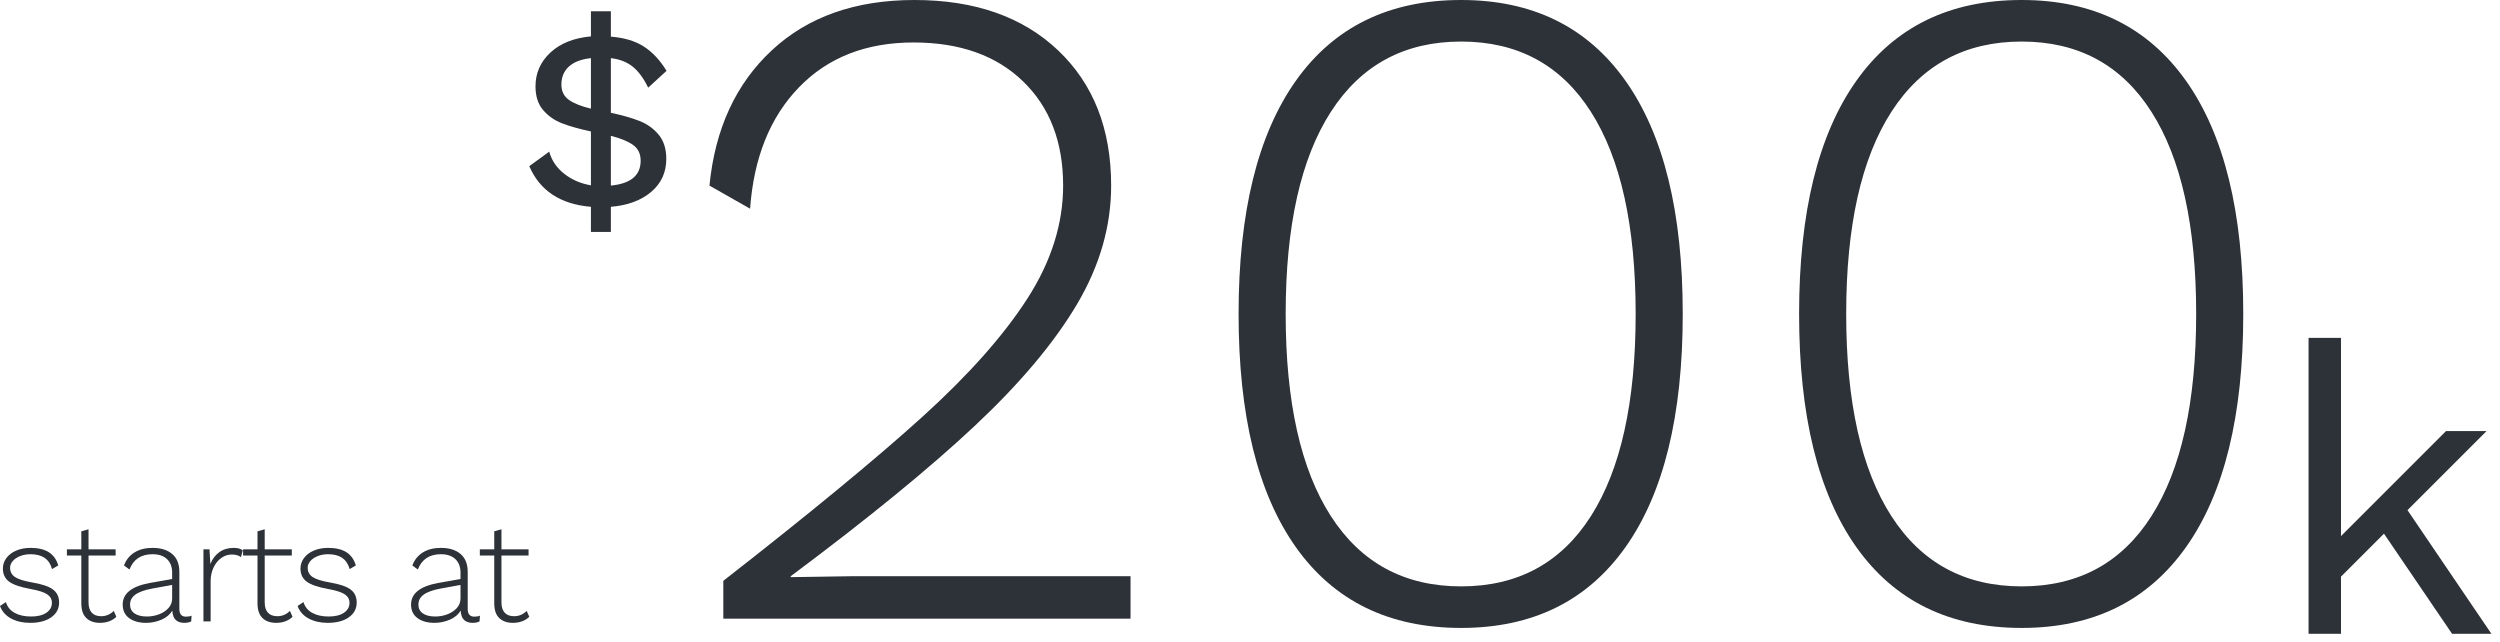 <?xml version="1.0" encoding="UTF-8"?>
<svg width="222px" height="57px" viewBox="0 0 222 57" version="1.1" xmlns="http://www.w3.org/2000/svg" xmlns:xlink="http://www.w3.org/1999/xlink">
    <!-- Generator: Sketch 48.2 (47327) - http://www.bohemiancoding.com/sketch -->
    <title>startup-200</title>
    <desc>Created with Sketch.</desc>
    <defs></defs>
    <g id="Page-1" stroke="none" stroke-width="1" fill="none" fill-rule="evenodd">
        <g id="startup-200" fill="#2D3238">
            <path d="M52.474,18.365 C49.76,18.135 47.935,16.931 47,14.754 L48.771,13.466 C48.986,14.248 49.43,14.903 50.105,15.432 C50.78,15.962 51.569,16.303 52.474,16.456 L52.474,11.672 C51.462,11.457 50.615,11.22 49.932,10.959 C49.25,10.698 48.683,10.304 48.23,9.774 C47.778,9.245 47.552,8.544 47.552,7.67 C47.552,6.489 47.993,5.489 48.874,4.668 C49.756,3.848 50.956,3.369 52.474,3.231 L52.474,1 L54.245,1 L54.245,3.254 C55.426,3.346 56.399,3.637 57.166,4.128 C57.933,4.619 58.607,5.339 59.19,6.29 L57.557,7.785 C57.158,6.957 56.702,6.336 56.188,5.922 C55.675,5.508 55.027,5.255 54.245,5.163 L54.245,10.016 C55.257,10.231 56.104,10.472 56.786,10.741 C57.469,11.009 58.036,11.415 58.489,11.96 C58.941,12.504 59.167,13.221 59.167,14.11 C59.167,15.306 58.719,16.283 57.822,17.043 C56.924,17.802 55.732,18.242 54.245,18.365 L54.245,20.596 L52.474,20.596 L52.474,18.365 Z M52.474,5.163 C51.615,5.255 50.964,5.504 50.519,5.91 C50.074,6.317 49.852,6.85 49.852,7.509 C49.852,8.107 50.078,8.563 50.531,8.877 C50.983,9.192 51.631,9.449 52.474,9.648 L52.474,5.163 Z M56.89,14.271 C56.89,13.658 56.664,13.19 56.212,12.868 C55.759,12.546 55.104,12.278 54.245,12.063 L54.245,16.479 C56.008,16.31 56.89,15.574 56.89,14.271 Z" id="$" fill-rule="nonzero"></path>
            <polygon id="k" points="211.696 47.388 207.88 51.204 207.88 56.28 205 56.28 205 30 207.88 30 207.88 47.604 217.204 38.28 220.804 38.28 213.784 45.3 221.236 56.28 217.744 56.28"></polygon>
            <path d="M2.676,55.309 C2.027,55.309 1.464,55.181 0.986,54.925 C0.508,54.669 0.179,54.298 0,53.811 L0.525,53.466 C0.653,53.892 0.913,54.212 1.306,54.426 C1.699,54.639 2.181,54.746 2.753,54.746 C3.333,54.746 3.788,54.635 4.116,54.413 C4.445,54.191 4.609,53.897 4.609,53.53 C4.609,53.214 4.468,52.962 4.187,52.774 C3.905,52.586 3.41,52.428 2.701,52.3 C1.805,52.138 1.174,51.921 0.807,51.648 C0.44,51.374 0.256,50.986 0.256,50.482 C0.256,50.15 0.358,49.842 0.563,49.561 C0.768,49.279 1.058,49.057 1.434,48.895 C1.809,48.733 2.236,48.652 2.714,48.652 C3.389,48.652 3.928,48.78 4.334,49.036 C4.739,49.292 5.019,49.684 5.172,50.214 L4.622,50.534 C4.383,49.654 3.747,49.215 2.714,49.215 C2.373,49.215 2.063,49.27 1.786,49.381 C1.509,49.492 1.291,49.64 1.133,49.823 C0.975,50.007 0.896,50.205 0.896,50.418 C0.896,50.768 1.041,51.041 1.332,51.238 C1.622,51.434 2.134,51.596 2.868,51.724 C3.738,51.869 4.353,52.079 4.712,52.352 C5.07,52.625 5.249,53.009 5.249,53.504 C5.249,54.05 5.017,54.488 4.551,54.816 C4.086,55.145 3.461,55.309 2.676,55.309 Z M10.332,54.771 C10.161,54.942 9.952,55.074 9.705,55.168 C9.457,55.262 9.184,55.309 8.885,55.309 C8.365,55.309 7.957,55.166 7.663,54.88 C7.368,54.594 7.221,54.161 7.221,53.581 L7.221,49.33 L5.941,49.33 L5.941,48.78 L7.221,48.78 L7.221,47.179 L7.861,47 L7.861,48.78 L10.268,48.78 L10.268,49.33 L7.861,49.33 L7.861,53.491 C7.861,53.892 7.957,54.197 8.149,54.407 C8.341,54.616 8.621,54.72 8.988,54.72 C9.415,54.72 9.786,54.562 10.102,54.247 L10.332,54.771 Z M16.516,54.759 C16.729,54.759 16.896,54.729 17.015,54.669 L16.977,55.181 C16.823,55.267 16.614,55.309 16.349,55.309 C16.051,55.309 15.808,55.228 15.62,55.066 C15.432,54.904 15.325,54.622 15.3,54.221 C15.103,54.562 14.788,54.829 14.352,55.021 C13.917,55.213 13.46,55.309 12.982,55.309 C12.351,55.309 11.845,55.168 11.465,54.887 C11.085,54.605 10.895,54.204 10.895,53.683 C10.895,52.693 11.706,52.053 13.328,51.763 L15.287,51.417 L15.287,50.854 C15.287,50.342 15.135,49.94 14.832,49.65 C14.529,49.36 14.1,49.215 13.546,49.215 C12.53,49.215 11.847,49.667 11.497,50.572 L11.011,50.214 C11.198,49.71 11.51,49.324 11.945,49.055 C12.381,48.786 12.914,48.652 13.546,48.652 C14.288,48.652 14.871,48.833 15.293,49.196 C15.716,49.558 15.927,50.086 15.927,50.777 L15.927,54.08 C15.927,54.532 16.123,54.759 16.516,54.759 Z M13.046,54.746 C13.405,54.746 13.755,54.684 14.096,54.56 C14.438,54.436 14.721,54.253 14.948,54.01 C15.174,53.766 15.287,53.474 15.287,53.133 L15.287,51.942 L13.533,52.262 C12.841,52.39 12.338,52.569 12.022,52.8 C11.706,53.03 11.548,53.325 11.548,53.683 C11.548,54.025 11.681,54.287 11.945,54.471 C12.21,54.654 12.577,54.746 13.046,54.746 Z M20.754,48.652 C21.095,48.652 21.364,48.724 21.56,48.869 L21.394,49.471 C21.198,49.317 20.924,49.241 20.575,49.241 C20.25,49.241 19.945,49.341 19.659,49.541 C19.373,49.742 19.143,50.024 18.968,50.386 C18.793,50.749 18.705,51.152 18.705,51.596 L18.705,55.181 L18.065,55.181 L18.065,48.78 L18.603,48.78 L18.68,50.086 C18.859,49.633 19.126,49.281 19.48,49.029 C19.834,48.777 20.259,48.652 20.754,48.652 Z M25.977,54.771 C25.807,54.942 25.598,55.074 25.35,55.168 C25.103,55.262 24.829,55.309 24.531,55.309 C24.01,55.309 23.602,55.166 23.308,54.88 C23.013,54.594 22.866,54.161 22.866,53.581 L22.866,49.33 L21.586,49.33 L21.586,48.78 L22.866,48.78 L22.866,47.179 L23.506,47 L23.506,48.78 L25.913,48.78 L25.913,49.33 L23.506,49.33 L23.506,53.491 C23.506,53.892 23.602,54.197 23.794,54.407 C23.987,54.616 24.266,54.72 24.633,54.72 C25.06,54.72 25.431,54.562 25.747,54.247 L25.977,54.771 Z M29.101,55.309 C28.453,55.309 27.889,55.181 27.411,54.925 C26.933,54.669 26.605,54.298 26.425,53.811 L26.95,53.466 C27.078,53.892 27.339,54.212 27.731,54.426 C28.124,54.639 28.606,54.746 29.178,54.746 C29.759,54.746 30.213,54.635 30.542,54.413 C30.87,54.191 31.035,53.897 31.035,53.53 C31.035,53.214 30.894,52.962 30.612,52.774 C30.33,52.586 29.835,52.428 29.127,52.3 C28.231,52.138 27.599,51.921 27.232,51.648 C26.865,51.374 26.682,50.986 26.682,50.482 C26.682,50.15 26.784,49.842 26.989,49.561 C27.194,49.279 27.484,49.057 27.859,48.895 C28.235,48.733 28.662,48.652 29.14,48.652 C29.814,48.652 30.354,48.78 30.759,49.036 C31.165,49.292 31.444,49.684 31.598,50.214 L31.047,50.534 C30.808,49.654 30.173,49.215 29.14,49.215 C28.798,49.215 28.489,49.27 28.212,49.381 C27.934,49.492 27.716,49.64 27.559,49.823 C27.401,50.007 27.322,50.205 27.322,50.418 C27.322,50.768 27.467,51.041 27.757,51.238 C28.047,51.434 28.559,51.596 29.293,51.724 C30.164,51.869 30.779,52.079 31.137,52.352 C31.496,52.625 31.675,53.009 31.675,53.504 C31.675,54.05 31.442,54.488 30.977,54.816 C30.512,55.145 29.887,55.309 29.101,55.309 Z M42.122,54.759 C42.335,54.759 42.502,54.729 42.621,54.669 L42.583,55.181 C42.429,55.267 42.22,55.309 41.956,55.309 C41.657,55.309 41.414,55.228 41.226,55.066 C41.038,54.904 40.931,54.622 40.906,54.221 C40.709,54.562 40.394,54.829 39.958,55.021 C39.523,55.213 39.066,55.309 38.588,55.309 C37.957,55.309 37.451,55.168 37.071,54.887 C36.691,54.605 36.501,54.204 36.501,53.683 C36.501,52.693 37.312,52.053 38.934,51.763 L40.893,51.417 L40.893,50.854 C40.893,50.342 40.741,49.94 40.438,49.65 C40.135,49.36 39.707,49.215 39.152,49.215 C38.136,49.215 37.453,49.667 37.103,50.572 L36.617,50.214 C36.805,49.71 37.116,49.324 37.551,49.055 C37.987,48.786 38.52,48.652 39.152,48.652 C39.894,48.652 40.477,48.833 40.899,49.196 C41.322,49.558 41.533,50.086 41.533,50.777 L41.533,54.08 C41.533,54.532 41.729,54.759 42.122,54.759 Z M38.652,54.746 C39.011,54.746 39.361,54.684 39.702,54.56 C40.044,54.436 40.327,54.253 40.554,54.01 C40.78,53.766 40.893,53.474 40.893,53.133 L40.893,51.942 L39.139,52.262 C38.448,52.39 37.944,52.569 37.628,52.8 C37.312,53.03 37.154,53.325 37.154,53.683 C37.154,54.025 37.287,54.287 37.551,54.471 C37.816,54.654 38.183,54.746 38.652,54.746 Z M47,54.771 C46.829,54.942 46.62,55.074 46.373,55.168 C46.125,55.262 45.852,55.309 45.553,55.309 C45.033,55.309 44.625,55.166 44.331,54.88 C44.036,54.594 43.889,54.161 43.889,53.581 L43.889,49.33 L42.609,49.33 L42.609,48.78 L43.889,48.78 L43.889,47.179 L44.529,47 L44.529,48.78 L46.936,48.78 L46.936,49.33 L44.529,49.33 L44.529,53.491 C44.529,53.892 44.625,54.197 44.817,54.407 C45.009,54.616 45.289,54.72 45.656,54.72 C46.082,54.72 46.454,54.562 46.77,54.247 L47,54.771 Z" id="starts-at"></path>
            <path d="M64.23,51.578 C71.938,45.565 77.842,40.699 81.942,36.982 C86.042,33.265 89.144,29.766 91.249,26.486 C93.354,23.206 94.406,19.871 94.406,16.482 C94.406,12.601 93.217,9.512 90.839,7.216 C88.461,4.92 85.222,3.772 81.122,3.772 C76.913,3.772 73.523,5.098 70.954,7.749 C68.385,10.4 66.936,13.995 66.608,18.532 L63,16.482 C63.492,11.453 65.337,7.448 68.535,4.469 C71.733,1.49 75.956,0 81.204,0 C86.561,0 90.812,1.49 93.955,4.469 C97.098,7.448 98.67,11.453 98.67,16.482 C98.67,20.09 97.659,23.602 95.636,27.019 C93.613,30.436 90.593,34.03 86.575,37.802 C82.557,41.574 77.104,46.029 70.216,51.168 L70.216,51.25 L75.628,51.168 L100.392,51.168 L100.392,54.94 L64.23,54.94 L64.23,51.578 Z M129.748,55.76 C123.352,55.76 118.459,53.368 115.07,48.585 C111.681,43.802 109.986,36.9 109.986,27.88 C109.986,18.86 111.681,11.958 115.07,7.175 C118.459,2.392 123.352,0 129.748,0 C136.089,0 140.955,2.392 144.344,7.175 C147.733,11.958 149.428,18.86 149.428,27.88 C149.428,36.9 147.733,43.802 144.344,48.585 C140.955,53.368 136.089,55.76 129.748,55.76 Z M129.748,52.07 C134.777,52.07 138.618,49.993 141.269,45.838 C143.92,41.683 145.246,35.697 145.246,27.88 C145.246,20.063 143.92,14.077 141.269,9.922 C138.618,5.767 134.777,3.69 129.748,3.69 C124.719,3.69 120.865,5.767 118.186,9.922 C115.507,14.077 114.168,20.063 114.168,27.88 C114.168,35.697 115.507,41.683 118.186,45.838 C120.865,49.993 124.719,52.07 129.748,52.07 Z M179.522,55.76 C173.126,55.76 168.233,53.368 164.844,48.585 C161.455,43.802 159.76,36.9 159.76,27.88 C159.76,18.86 161.455,11.958 164.844,7.175 C168.233,2.392 173.126,0 179.522,0 C185.863,0 190.729,2.392 194.118,7.175 C197.507,11.958 199.202,18.86 199.202,27.88 C199.202,36.9 197.507,43.802 194.118,48.585 C190.729,53.368 185.863,55.76 179.522,55.76 Z M179.522,52.07 C184.551,52.07 188.392,49.993 191.043,45.838 C193.694,41.683 195.02,35.697 195.02,27.88 C195.02,20.063 193.694,14.077 191.043,9.922 C188.392,5.767 184.551,3.69 179.522,3.69 C174.493,3.69 170.639,5.767 167.96,9.922 C165.281,14.077 163.942,20.063 163.942,27.88 C163.942,35.697 165.281,41.683 167.96,45.838 C170.639,49.993 174.493,52.07 179.522,52.07 Z" id="200"></path>
        </g>
    </g>
</svg>